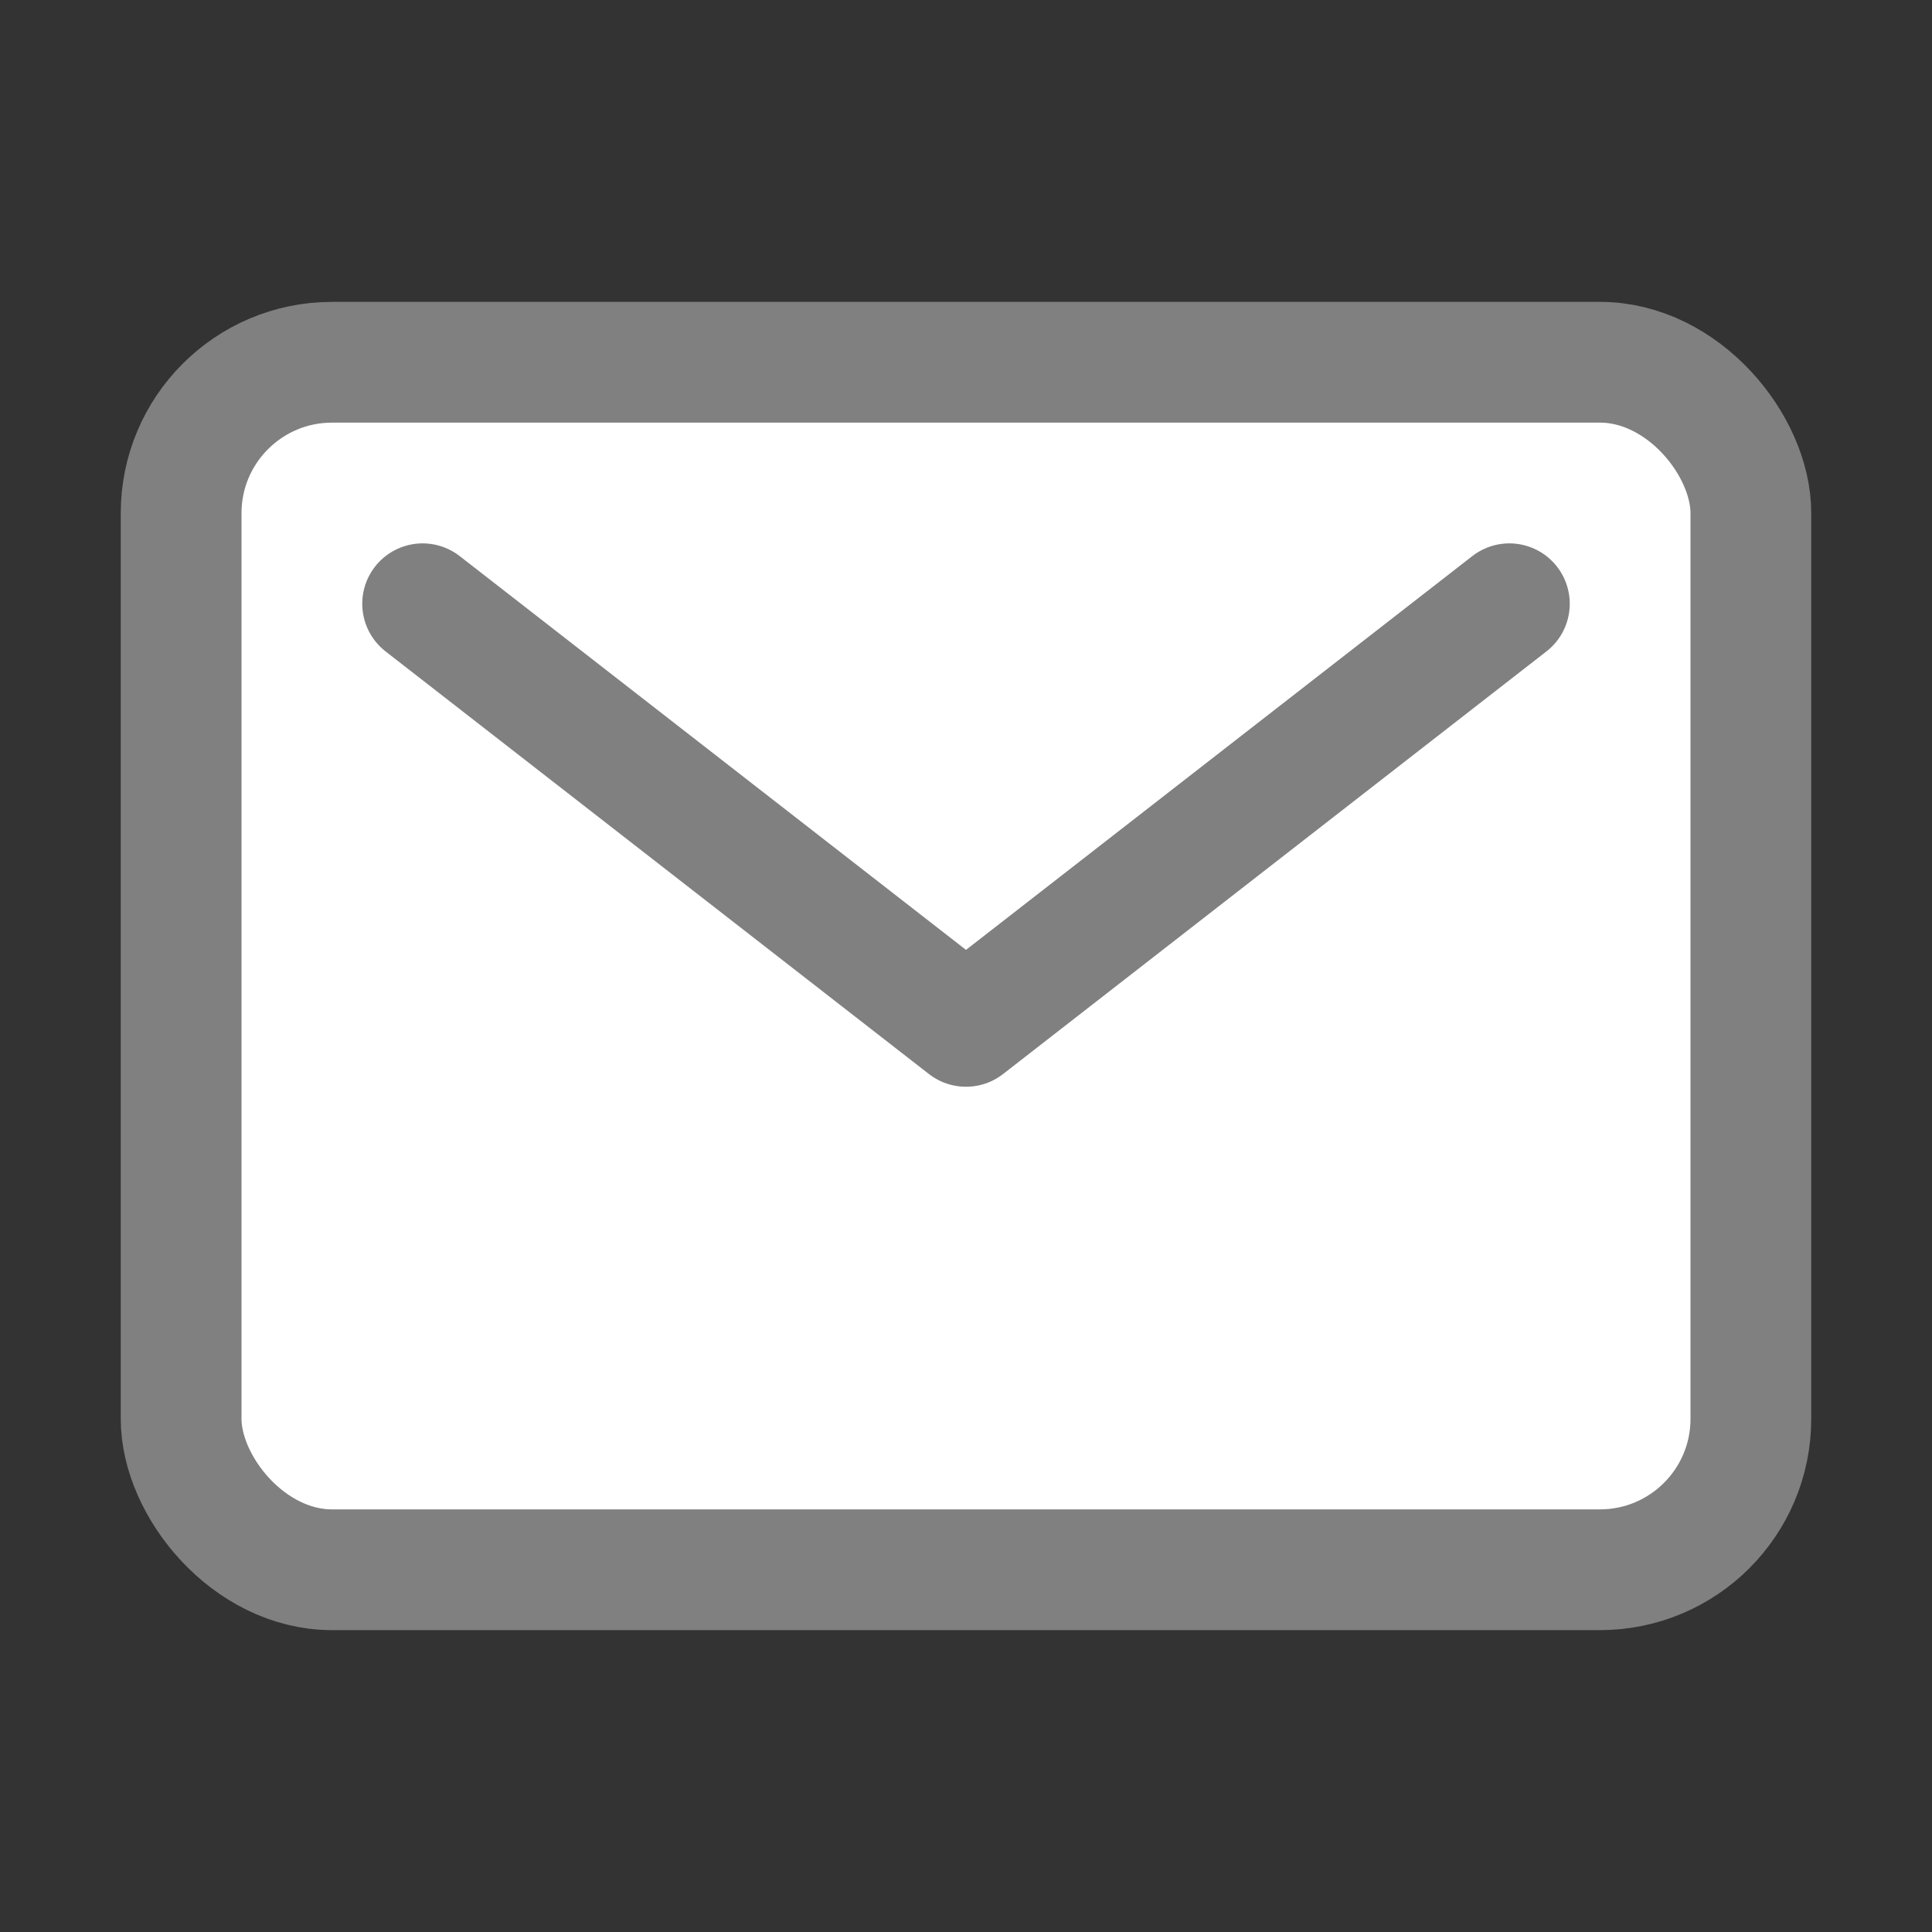 <svg xmlns="http://www.w3.org/2000/svg" class="ionicon" viewBox="0 0 512 512"><rect x="0" y="0" width="512" height="512" fill="#333333" stroke="none"/><rect x="48" y="96" width="416" height="320" rx="40" ry="40" fill="#fff" stroke="grey" stroke-linecap="round" stroke-linejoin="round" stroke-width="32"/><path fill="none" stroke="grey" stroke-linecap="round" stroke-linejoin="round" stroke-width="32" d="M112 160l144 112 144-112"/></svg>